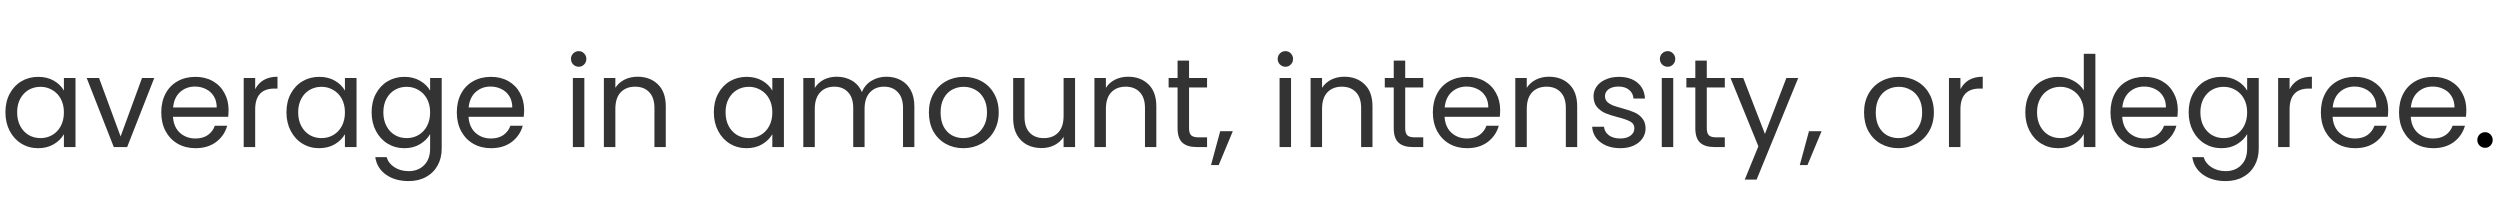 <svg width="238" height="20" viewBox="0 0 238 20" fill="none" xmlns="http://www.w3.org/2000/svg">
<path d="M0.516 10.688C0.516 10.016 0.652 9.428 0.924 8.924C1.196 8.412 1.568 8.016 2.04 7.736C2.52 7.456 3.052 7.316 3.636 7.316C4.212 7.316 4.712 7.44 5.136 7.688C5.56 7.936 5.876 8.248 6.084 8.624V7.424H7.188V14H6.084V12.776C5.868 13.16 5.544 13.48 5.112 13.736C4.688 13.984 4.192 14.108 3.624 14.108C3.04 14.108 2.512 13.964 2.04 13.676C1.568 13.388 1.196 12.984 0.924 12.464C0.652 11.944 0.516 11.352 0.516 10.688ZM6.084 10.7C6.084 10.204 5.984 9.772 5.784 9.404C5.584 9.036 5.312 8.756 4.968 8.564C4.632 8.364 4.26 8.264 3.852 8.264C3.444 8.264 3.072 8.36 2.736 8.552C2.4 8.744 2.132 9.024 1.932 9.392C1.732 9.76 1.632 10.192 1.632 10.688C1.632 11.192 1.732 11.632 1.932 12.008C2.132 12.376 2.4 12.66 2.736 12.86C3.072 13.052 3.444 13.148 3.852 13.148C4.26 13.148 4.632 13.052 4.968 12.86C5.312 12.66 5.584 12.376 5.784 12.008C5.984 11.632 6.084 11.196 6.084 10.7ZM11.481 12.992L13.521 7.424H14.685L12.105 14H10.833L8.253 7.424H9.429L11.481 12.992ZM21.76 10.46C21.76 10.668 21.748 10.888 21.724 11.12H16.468C16.508 11.768 16.728 12.276 17.128 12.644C17.536 13.004 18.028 13.184 18.604 13.184C19.076 13.184 19.468 13.076 19.78 12.86C20.1 12.636 20.324 12.34 20.452 11.972H21.628C21.452 12.604 21.1 13.12 20.572 13.52C20.044 13.912 19.388 14.108 18.604 14.108C17.98 14.108 17.42 13.968 16.924 13.688C16.436 13.408 16.052 13.012 15.772 12.5C15.492 11.98 15.352 11.38 15.352 10.7C15.352 10.02 15.488 9.424 15.76 8.912C16.032 8.4 16.412 8.008 16.9 7.736C17.396 7.456 17.964 7.316 18.604 7.316C19.228 7.316 19.78 7.452 20.26 7.724C20.74 7.996 21.108 8.372 21.364 8.852C21.628 9.324 21.76 9.86 21.76 10.46ZM20.632 10.232C20.632 9.816 20.54 9.46 20.356 9.164C20.172 8.86 19.92 8.632 19.6 8.48C19.288 8.32 18.94 8.24 18.556 8.24C18.004 8.24 17.532 8.416 17.14 8.768C16.756 9.12 16.536 9.608 16.48 10.232H20.632ZM24.293 8.492C24.485 8.116 24.757 7.824 25.109 7.616C25.469 7.408 25.905 7.304 26.417 7.304V8.432H26.129C24.905 8.432 24.293 9.096 24.293 10.424V14H23.201V7.424H24.293V8.492ZM27.27 10.688C27.27 10.016 27.406 9.428 27.678 8.924C27.95 8.412 28.322 8.016 28.794 7.736C29.274 7.456 29.806 7.316 30.39 7.316C30.966 7.316 31.466 7.44 31.89 7.688C32.314 7.936 32.63 8.248 32.838 8.624V7.424H33.942V14H32.838V12.776C32.622 13.16 32.298 13.48 31.866 13.736C31.442 13.984 30.946 14.108 30.378 14.108C29.794 14.108 29.266 13.964 28.794 13.676C28.322 13.388 27.95 12.984 27.678 12.464C27.406 11.944 27.27 11.352 27.27 10.688ZM32.838 10.7C32.838 10.204 32.738 9.772 32.538 9.404C32.338 9.036 32.066 8.756 31.722 8.564C31.386 8.364 31.014 8.264 30.606 8.264C30.198 8.264 29.826 8.36 29.49 8.552C29.154 8.744 28.886 9.024 28.686 9.392C28.486 9.76 28.386 10.192 28.386 10.688C28.386 11.192 28.486 11.632 28.686 12.008C28.886 12.376 29.154 12.66 29.49 12.86C29.826 13.052 30.198 13.148 30.606 13.148C31.014 13.148 31.386 13.052 31.722 12.86C32.066 12.66 32.338 12.376 32.538 12.008C32.738 11.632 32.838 11.196 32.838 10.7ZM38.499 7.316C39.067 7.316 39.563 7.44 39.987 7.688C40.419 7.936 40.739 8.248 40.947 8.624V7.424H42.051V14.144C42.051 14.744 41.923 15.276 41.667 15.74C41.411 16.212 41.043 16.58 40.563 16.844C40.091 17.108 39.539 17.24 38.907 17.24C38.043 17.24 37.323 17.036 36.747 16.628C36.171 16.22 35.831 15.664 35.727 14.96H36.807C36.927 15.36 37.175 15.68 37.551 15.92C37.927 16.168 38.379 16.292 38.907 16.292C39.507 16.292 39.995 16.104 40.371 15.728C40.755 15.352 40.947 14.824 40.947 14.144V12.764C40.731 13.148 40.411 13.468 39.987 13.724C39.563 13.98 39.067 14.108 38.499 14.108C37.915 14.108 37.383 13.964 36.903 13.676C36.431 13.388 36.059 12.984 35.787 12.464C35.515 11.944 35.379 11.352 35.379 10.688C35.379 10.016 35.515 9.428 35.787 8.924C36.059 8.412 36.431 8.016 36.903 7.736C37.383 7.456 37.915 7.316 38.499 7.316ZM40.947 10.7C40.947 10.204 40.847 9.772 40.647 9.404C40.447 9.036 40.175 8.756 39.831 8.564C39.495 8.364 39.123 8.264 38.715 8.264C38.307 8.264 37.935 8.36 37.599 8.552C37.263 8.744 36.995 9.024 36.795 9.392C36.595 9.76 36.495 10.192 36.495 10.688C36.495 11.192 36.595 11.632 36.795 12.008C36.995 12.376 37.263 12.66 37.599 12.86C37.935 13.052 38.307 13.148 38.715 13.148C39.123 13.148 39.495 13.052 39.831 12.86C40.175 12.66 40.447 12.376 40.647 12.008C40.847 11.632 40.947 11.196 40.947 10.7ZM49.897 10.46C49.897 10.668 49.885 10.888 49.861 11.12H44.605C44.645 11.768 44.865 12.276 45.265 12.644C45.673 13.004 46.165 13.184 46.741 13.184C47.213 13.184 47.605 13.076 47.917 12.86C48.237 12.636 48.461 12.34 48.589 11.972H49.765C49.589 12.604 49.237 13.12 48.709 13.52C48.181 13.912 47.525 14.108 46.741 14.108C46.117 14.108 45.557 13.968 45.061 13.688C44.573 13.408 44.189 13.012 43.909 12.5C43.629 11.98 43.489 11.38 43.489 10.7C43.489 10.02 43.625 9.424 43.897 8.912C44.169 8.4 44.549 8.008 45.037 7.736C45.533 7.456 46.101 7.316 46.741 7.316C47.365 7.316 47.917 7.452 48.397 7.724C48.877 7.996 49.245 8.372 49.501 8.852C49.765 9.324 49.897 9.86 49.897 10.46ZM48.769 10.232C48.769 9.816 48.677 9.46 48.493 9.164C48.309 8.86 48.057 8.632 47.737 8.48C47.425 8.32 47.077 8.24 46.693 8.24C46.141 8.24 45.669 8.416 45.277 8.768C44.893 9.12 44.673 9.608 44.617 10.232H48.769ZM55.101 6.356C54.893 6.356 54.717 6.284 54.573 6.14C54.429 5.996 54.357 5.82 54.357 5.612C54.357 5.404 54.429 5.228 54.573 5.084C54.717 4.94 54.893 4.868 55.101 4.868C55.301 4.868 55.469 4.94 55.605 5.084C55.749 5.228 55.821 5.404 55.821 5.612C55.821 5.82 55.749 5.996 55.605 6.14C55.469 6.284 55.301 6.356 55.101 6.356ZM55.629 7.424V14H54.537V7.424H55.629ZM60.694 7.304C61.494 7.304 62.142 7.548 62.638 8.036C63.134 8.516 63.382 9.212 63.382 10.124V14H62.302V10.28C62.302 9.624 62.138 9.124 61.81 8.78C61.482 8.428 61.034 8.252 60.466 8.252C59.89 8.252 59.43 8.432 59.086 8.792C58.75 9.152 58.582 9.676 58.582 10.364V14H57.49V7.424H58.582V8.36C58.798 8.024 59.09 7.764 59.458 7.58C59.834 7.396 60.246 7.304 60.694 7.304ZM67.957 10.688C67.957 10.016 68.093 9.428 68.365 8.924C68.637 8.412 69.009 8.016 69.481 7.736C69.961 7.456 70.493 7.316 71.077 7.316C71.653 7.316 72.153 7.44 72.577 7.688C73.001 7.936 73.317 8.248 73.525 8.624V7.424H74.629V14H73.525V12.776C73.309 13.16 72.985 13.48 72.553 13.736C72.129 13.984 71.633 14.108 71.065 14.108C70.481 14.108 69.953 13.964 69.481 13.676C69.009 13.388 68.637 12.984 68.365 12.464C68.093 11.944 67.957 11.352 67.957 10.688ZM73.525 10.7C73.525 10.204 73.425 9.772 73.225 9.404C73.025 9.036 72.753 8.756 72.409 8.564C72.073 8.364 71.701 8.264 71.293 8.264C70.885 8.264 70.513 8.36 70.177 8.552C69.841 8.744 69.573 9.024 69.373 9.392C69.173 9.76 69.073 10.192 69.073 10.688C69.073 11.192 69.173 11.632 69.373 12.008C69.573 12.376 69.841 12.66 70.177 12.86C70.513 13.052 70.885 13.148 71.293 13.148C71.701 13.148 72.073 13.052 72.409 12.86C72.753 12.66 73.025 12.376 73.225 12.008C73.425 11.632 73.525 11.196 73.525 10.7ZM84.383 7.304C84.895 7.304 85.351 7.412 85.751 7.628C86.151 7.836 86.467 8.152 86.699 8.576C86.931 9 87.047 9.516 87.047 10.124V14H85.967V10.28C85.967 9.624 85.803 9.124 85.475 8.78C85.155 8.428 84.719 8.252 84.167 8.252C83.599 8.252 83.147 8.436 82.811 8.804C82.475 9.164 82.307 9.688 82.307 10.376V14H81.227V10.28C81.227 9.624 81.063 9.124 80.735 8.78C80.415 8.428 79.979 8.252 79.427 8.252C78.859 8.252 78.407 8.436 78.071 8.804C77.735 9.164 77.567 9.688 77.567 10.376V14H76.475V7.424H77.567V8.372C77.783 8.028 78.071 7.764 78.431 7.58C78.799 7.396 79.203 7.304 79.643 7.304C80.195 7.304 80.683 7.428 81.107 7.676C81.531 7.924 81.847 8.288 82.055 8.768C82.239 8.304 82.543 7.944 82.967 7.688C83.391 7.432 83.863 7.304 84.383 7.304ZM91.706 14.108C91.09 14.108 90.53 13.968 90.026 13.688C89.53 13.408 89.138 13.012 88.85 12.5C88.57 11.98 88.43 11.38 88.43 10.7C88.43 10.028 88.574 9.436 88.862 8.924C89.158 8.404 89.558 8.008 90.062 7.736C90.566 7.456 91.13 7.316 91.754 7.316C92.378 7.316 92.942 7.456 93.446 7.736C93.95 8.008 94.346 8.4 94.634 8.912C94.93 9.424 95.078 10.02 95.078 10.7C95.078 11.38 94.926 11.98 94.622 12.5C94.326 13.012 93.922 13.408 93.41 13.688C92.898 13.968 92.33 14.108 91.706 14.108ZM91.706 13.148C92.098 13.148 92.466 13.056 92.81 12.872C93.154 12.688 93.43 12.412 93.638 12.044C93.854 11.676 93.962 11.228 93.962 10.7C93.962 10.172 93.858 9.724 93.65 9.356C93.442 8.988 93.17 8.716 92.834 8.54C92.498 8.356 92.134 8.264 91.742 8.264C91.342 8.264 90.974 8.356 90.638 8.54C90.31 8.716 90.046 8.988 89.846 9.356C89.646 9.724 89.546 10.172 89.546 10.7C89.546 11.236 89.642 11.688 89.834 12.056C90.034 12.424 90.298 12.7 90.626 12.884C90.954 13.06 91.314 13.148 91.706 13.148ZM102.346 7.424V14H101.254V13.028C101.046 13.364 100.754 13.628 100.378 13.82C100.01 14.004 99.602 14.096 99.154 14.096C98.642 14.096 98.182 13.992 97.774 13.784C97.366 13.568 97.042 13.248 96.802 12.824C96.57 12.4 96.454 11.884 96.454 11.276V7.424H97.534V11.132C97.534 11.78 97.698 12.28 98.026 12.632C98.354 12.976 98.802 13.148 99.37 13.148C99.954 13.148 100.414 12.968 100.75 12.608C101.086 12.248 101.254 11.724 101.254 11.036V7.424H102.346ZM107.394 7.304C108.194 7.304 108.842 7.548 109.338 8.036C109.834 8.516 110.082 9.212 110.082 10.124V14H109.002V10.28C109.002 9.624 108.838 9.124 108.51 8.78C108.182 8.428 107.734 8.252 107.166 8.252C106.59 8.252 106.13 8.432 105.786 8.792C105.45 9.152 105.282 9.676 105.282 10.364V14H104.19V7.424H105.282V8.36C105.498 8.024 105.79 7.764 106.158 7.58C106.534 7.396 106.946 7.304 107.394 7.304ZM113.197 8.324V12.2C113.197 12.52 113.265 12.748 113.401 12.884C113.537 13.012 113.773 13.076 114.109 13.076H114.913V14H113.929C113.321 14 112.865 13.86 112.561 13.58C112.257 13.3 112.105 12.84 112.105 12.2V8.324H111.253V7.424H112.105V5.768H113.197V7.424H114.913V8.324H113.197ZM117.365 12.488L116.021 15.716H115.288L116.165 12.488H117.365ZM122.379 6.356C122.171 6.356 121.995 6.284 121.851 6.14C121.707 5.996 121.635 5.82 121.635 5.612C121.635 5.404 121.707 5.228 121.851 5.084C121.995 4.94 122.171 4.868 122.379 4.868C122.579 4.868 122.747 4.94 122.883 5.084C123.027 5.228 123.099 5.404 123.099 5.612C123.099 5.82 123.027 5.996 122.883 6.14C122.747 6.284 122.579 6.356 122.379 6.356ZM122.907 7.424V14H121.815V7.424H122.907ZM127.972 7.304C128.772 7.304 129.42 7.548 129.916 8.036C130.412 8.516 130.66 9.212 130.66 10.124V14H129.58V10.28C129.58 9.624 129.416 9.124 129.088 8.78C128.76 8.428 128.312 8.252 127.744 8.252C127.168 8.252 126.708 8.432 126.364 8.792C126.028 9.152 125.86 9.676 125.86 10.364V14H124.768V7.424H125.86V8.36C126.076 8.024 126.368 7.764 126.736 7.58C127.112 7.396 127.524 7.304 127.972 7.304ZM133.776 8.324V12.2C133.776 12.52 133.844 12.748 133.98 12.884C134.116 13.012 134.352 13.076 134.688 13.076H135.492V14H134.508C133.9 14 133.444 13.86 133.14 13.58C132.836 13.3 132.684 12.84 132.684 12.2V8.324H131.832V7.424H132.684V5.768H133.776V7.424H135.492V8.324H133.776ZM142.815 10.46C142.815 10.668 142.803 10.888 142.779 11.12H137.523C137.563 11.768 137.783 12.276 138.183 12.644C138.591 13.004 139.083 13.184 139.659 13.184C140.131 13.184 140.523 13.076 140.835 12.86C141.155 12.636 141.379 12.34 141.507 11.972H142.683C142.507 12.604 142.155 13.12 141.627 13.52C141.099 13.912 140.443 14.108 139.659 14.108C139.035 14.108 138.475 13.968 137.979 13.688C137.491 13.408 137.107 13.012 136.827 12.5C136.547 11.98 136.407 11.38 136.407 10.7C136.407 10.02 136.543 9.424 136.815 8.912C137.087 8.4 137.467 8.008 137.955 7.736C138.451 7.456 139.019 7.316 139.659 7.316C140.283 7.316 140.835 7.452 141.315 7.724C141.795 7.996 142.163 8.372 142.419 8.852C142.683 9.324 142.815 9.86 142.815 10.46ZM141.687 10.232C141.687 9.816 141.595 9.46 141.411 9.164C141.227 8.86 140.975 8.632 140.655 8.48C140.343 8.32 139.995 8.24 139.611 8.24C139.059 8.24 138.587 8.416 138.195 8.768C137.811 9.12 137.591 9.608 137.535 10.232H141.687ZM147.46 7.304C148.26 7.304 148.908 7.548 149.404 8.036C149.9 8.516 150.148 9.212 150.148 10.124V14H149.068V10.28C149.068 9.624 148.904 9.124 148.576 8.78C148.248 8.428 147.8 8.252 147.232 8.252C146.656 8.252 146.196 8.432 145.852 8.792C145.516 9.152 145.348 9.676 145.348 10.364V14H144.256V7.424H145.348V8.36C145.564 8.024 145.856 7.764 146.224 7.58C146.6 7.396 147.012 7.304 147.46 7.304ZM154.26 14.108C153.756 14.108 153.304 14.024 152.904 13.856C152.504 13.68 152.188 13.44 151.956 13.136C151.724 12.824 151.596 12.468 151.572 12.068H152.7C152.732 12.396 152.884 12.664 153.156 12.872C153.436 13.08 153.8 13.184 154.248 13.184C154.664 13.184 154.992 13.092 155.232 12.908C155.472 12.724 155.592 12.492 155.592 12.212C155.592 11.924 155.464 11.712 155.208 11.576C154.952 11.432 154.556 11.292 154.02 11.156C153.532 11.028 153.132 10.9 152.82 10.772C152.516 10.636 152.252 10.44 152.028 10.184C151.812 9.92 151.704 9.576 151.704 9.152C151.704 8.816 151.804 8.508 152.004 8.228C152.204 7.948 152.488 7.728 152.856 7.568C153.224 7.4 153.644 7.316 154.116 7.316C154.844 7.316 155.432 7.5 155.88 7.868C156.328 8.236 156.568 8.74 156.6 9.38H155.508C155.484 9.036 155.344 8.76 155.088 8.552C154.84 8.344 154.504 8.24 154.08 8.24C153.688 8.24 153.376 8.324 153.144 8.492C152.912 8.66 152.796 8.88 152.796 9.152C152.796 9.368 152.864 9.548 153 9.692C153.144 9.828 153.32 9.94 153.528 10.028C153.744 10.108 154.04 10.2 154.416 10.304C154.888 10.432 155.272 10.56 155.568 10.688C155.864 10.808 156.116 10.992 156.324 11.24C156.54 11.488 156.652 11.812 156.66 12.212C156.66 12.572 156.56 12.896 156.36 13.184C156.16 13.472 155.876 13.7 155.508 13.868C155.148 14.028 154.732 14.108 154.26 14.108ZM158.765 6.356C158.557 6.356 158.381 6.284 158.237 6.14C158.093 5.996 158.021 5.82 158.021 5.612C158.021 5.404 158.093 5.228 158.237 5.084C158.381 4.94 158.557 4.868 158.765 4.868C158.965 4.868 159.133 4.94 159.269 5.084C159.413 5.228 159.485 5.404 159.485 5.612C159.485 5.82 159.413 5.996 159.269 6.14C159.133 6.284 158.965 6.356 158.765 6.356ZM159.293 7.424V14H158.201V7.424H159.293ZM162.486 8.324V12.2C162.486 12.52 162.554 12.748 162.69 12.884C162.826 13.012 163.062 13.076 163.398 13.076H164.202V14H163.218C162.61 14 162.154 13.86 161.85 13.58C161.546 13.3 161.394 12.84 161.394 12.2V8.324H160.542V7.424H161.394V5.768H162.486V7.424H164.202V8.324H162.486ZM171.19 7.424L167.23 17.096H166.102L167.398 13.928L164.746 7.424H165.958L168.022 12.752L170.062 7.424H171.19ZM173.415 12.488L172.071 15.716H171.339L172.215 12.488H173.415ZM180.733 14.108C180.117 14.108 179.557 13.968 179.053 13.688C178.557 13.408 178.165 13.012 177.877 12.5C177.597 11.98 177.457 11.38 177.457 10.7C177.457 10.028 177.601 9.436 177.889 8.924C178.185 8.404 178.585 8.008 179.089 7.736C179.593 7.456 180.157 7.316 180.781 7.316C181.405 7.316 181.969 7.456 182.473 7.736C182.977 8.008 183.373 8.4 183.661 8.912C183.957 9.424 184.105 10.02 184.105 10.7C184.105 11.38 183.953 11.98 183.649 12.5C183.353 13.012 182.949 13.408 182.437 13.688C181.925 13.968 181.357 14.108 180.733 14.108ZM180.733 13.148C181.125 13.148 181.493 13.056 181.837 12.872C182.181 12.688 182.457 12.412 182.665 12.044C182.881 11.676 182.989 11.228 182.989 10.7C182.989 10.172 182.885 9.724 182.677 9.356C182.469 8.988 182.197 8.716 181.861 8.54C181.525 8.356 181.161 8.264 180.769 8.264C180.369 8.264 180.001 8.356 179.665 8.54C179.337 8.716 179.073 8.988 178.873 9.356C178.673 9.724 178.573 10.172 178.573 10.7C178.573 11.236 178.669 11.688 178.861 12.056C179.061 12.424 179.325 12.7 179.653 12.884C179.981 13.06 180.341 13.148 180.733 13.148ZM186.633 8.492C186.825 8.116 187.097 7.824 187.449 7.616C187.809 7.408 188.245 7.304 188.757 7.304V8.432H188.469C187.245 8.432 186.633 9.096 186.633 10.424V14H185.541V7.424H186.633V8.492ZM192.809 10.688C192.809 10.016 192.945 9.428 193.217 8.924C193.489 8.412 193.861 8.016 194.333 7.736C194.813 7.456 195.349 7.316 195.941 7.316C196.453 7.316 196.929 7.436 197.369 7.676C197.809 7.908 198.145 8.216 198.377 8.6V5.12H199.481V14H198.377V12.764C198.161 13.156 197.841 13.48 197.417 13.736C196.993 13.984 196.497 14.108 195.929 14.108C195.345 14.108 194.813 13.964 194.333 13.676C193.861 13.388 193.489 12.984 193.217 12.464C192.945 11.944 192.809 11.352 192.809 10.688ZM198.377 10.7C198.377 10.204 198.277 9.772 198.077 9.404C197.877 9.036 197.605 8.756 197.261 8.564C196.925 8.364 196.553 8.264 196.145 8.264C195.737 8.264 195.365 8.36 195.029 8.552C194.693 8.744 194.425 9.024 194.225 9.392C194.025 9.76 193.925 10.192 193.925 10.688C193.925 11.192 194.025 11.632 194.225 12.008C194.425 12.376 194.693 12.66 195.029 12.86C195.365 13.052 195.737 13.148 196.145 13.148C196.553 13.148 196.925 13.052 197.261 12.86C197.605 12.66 197.877 12.376 198.077 12.008C198.277 11.632 198.377 11.196 198.377 10.7ZM207.326 10.46C207.326 10.668 207.314 10.888 207.29 11.12H202.034C202.074 11.768 202.294 12.276 202.694 12.644C203.102 13.004 203.594 13.184 204.17 13.184C204.642 13.184 205.034 13.076 205.346 12.86C205.666 12.636 205.89 12.34 206.018 11.972H207.194C207.018 12.604 206.666 13.12 206.138 13.52C205.61 13.912 204.954 14.108 204.17 14.108C203.546 14.108 202.986 13.968 202.49 13.688C202.002 13.408 201.618 13.012 201.338 12.5C201.058 11.98 200.918 11.38 200.918 10.7C200.918 10.02 201.054 9.424 201.326 8.912C201.598 8.4 201.978 8.008 202.466 7.736C202.962 7.456 203.53 7.316 204.17 7.316C204.794 7.316 205.346 7.452 205.826 7.724C206.306 7.996 206.674 8.372 206.93 8.852C207.194 9.324 207.326 9.86 207.326 10.46ZM206.198 10.232C206.198 9.816 206.106 9.46 205.922 9.164C205.738 8.86 205.486 8.632 205.166 8.48C204.854 8.32 204.506 8.24 204.122 8.24C203.57 8.24 203.098 8.416 202.706 8.768C202.322 9.12 202.102 9.608 202.046 10.232H206.198ZM211.48 7.316C212.048 7.316 212.544 7.44 212.968 7.688C213.4 7.936 213.72 8.248 213.928 8.624V7.424H215.032V14.144C215.032 14.744 214.904 15.276 214.648 15.74C214.392 16.212 214.024 16.58 213.544 16.844C213.072 17.108 212.52 17.24 211.888 17.24C211.024 17.24 210.304 17.036 209.728 16.628C209.152 16.22 208.812 15.664 208.708 14.96H209.788C209.908 15.36 210.156 15.68 210.532 15.92C210.908 16.168 211.36 16.292 211.888 16.292C212.488 16.292 212.976 16.104 213.352 15.728C213.736 15.352 213.928 14.824 213.928 14.144V12.764C213.712 13.148 213.392 13.468 212.968 13.724C212.544 13.98 212.048 14.108 211.48 14.108C210.896 14.108 210.364 13.964 209.884 13.676C209.412 13.388 209.04 12.984 208.768 12.464C208.496 11.944 208.36 11.352 208.36 10.688C208.36 10.016 208.496 9.428 208.768 8.924C209.04 8.412 209.412 8.016 209.884 7.736C210.364 7.456 210.896 7.316 211.48 7.316ZM213.928 10.7C213.928 10.204 213.828 9.772 213.628 9.404C213.428 9.036 213.156 8.756 212.812 8.564C212.476 8.364 212.104 8.264 211.696 8.264C211.288 8.264 210.916 8.36 210.58 8.552C210.244 8.744 209.976 9.024 209.776 9.392C209.576 9.76 209.476 10.192 209.476 10.688C209.476 11.192 209.576 11.632 209.776 12.008C209.976 12.376 210.244 12.66 210.58 12.86C210.916 13.052 211.288 13.148 211.696 13.148C212.104 13.148 212.476 13.052 212.812 12.86C213.156 12.66 213.428 12.376 213.628 12.008C213.828 11.632 213.928 11.196 213.928 10.7ZM217.969 8.492C218.161 8.116 218.433 7.824 218.785 7.616C219.145 7.408 219.581 7.304 220.093 7.304V8.432H219.805C218.581 8.432 217.969 9.096 217.969 10.424V14H216.877V7.424H217.969V8.492ZM227.354 10.46C227.354 10.668 227.342 10.888 227.318 11.12H222.062C222.102 11.768 222.322 12.276 222.722 12.644C223.13 13.004 223.622 13.184 224.198 13.184C224.67 13.184 225.062 13.076 225.374 12.86C225.694 12.636 225.918 12.34 226.046 11.972H227.222C227.046 12.604 226.694 13.12 226.166 13.52C225.638 13.912 224.982 14.108 224.198 14.108C223.574 14.108 223.014 13.968 222.518 13.688C222.03 13.408 221.646 13.012 221.366 12.5C221.086 11.98 220.946 11.38 220.946 10.7C220.946 10.02 221.082 9.424 221.354 8.912C221.626 8.4 222.006 8.008 222.494 7.736C222.99 7.456 223.558 7.316 224.198 7.316C224.822 7.316 225.374 7.452 225.854 7.724C226.334 7.996 226.702 8.372 226.958 8.852C227.222 9.324 227.354 9.86 227.354 10.46ZM226.226 10.232C226.226 9.816 226.134 9.46 225.95 9.164C225.766 8.86 225.514 8.632 225.194 8.48C224.882 8.32 224.534 8.24 224.15 8.24C223.598 8.24 223.126 8.416 222.734 8.768C222.35 9.12 222.13 9.608 222.074 10.232H226.226ZM234.795 10.46C234.795 10.668 234.783 10.888 234.759 11.12H229.503C229.543 11.768 229.763 12.276 230.163 12.644C230.571 13.004 231.063 13.184 231.639 13.184C232.111 13.184 232.503 13.076 232.815 12.86C233.135 12.636 233.359 12.34 233.487 11.972H234.663C234.487 12.604 234.135 13.12 233.607 13.52C233.079 13.912 232.423 14.108 231.639 14.108C231.015 14.108 230.455 13.968 229.959 13.688C229.471 13.408 229.087 13.012 228.807 12.5C228.527 11.98 228.387 11.38 228.387 10.7C228.387 10.02 228.523 9.424 228.795 8.912C229.067 8.4 229.447 8.008 229.935 7.736C230.431 7.456 230.999 7.316 231.639 7.316C232.263 7.316 232.815 7.452 233.295 7.724C233.775 7.996 234.143 8.372 234.399 8.852C234.663 9.324 234.795 9.86 234.795 10.46ZM233.667 10.232C233.667 9.816 233.575 9.46 233.391 9.164C233.207 8.86 232.955 8.632 232.635 8.48C232.323 8.32 231.975 8.24 231.591 8.24C231.039 8.24 230.567 8.416 230.175 8.768C229.791 9.12 229.571 9.608 229.515 10.232H233.667Z" fill="#333333"/>
<path d="M236.585 14.072C236.377 14.072 236.201 14 236.057 13.856C235.913 13.712 235.841 13.536 235.841 13.328C235.841 13.12 235.913 12.944 236.057 12.8C236.201 12.656 236.377 12.584 236.585 12.584C236.785 12.584 236.953 12.656 237.089 12.8C237.233 12.944 237.305 13.12 237.305 13.328C237.305 13.536 237.233 13.712 237.089 13.856C236.953 14 236.785 14.072 236.585 14.072Z" fill="black"/>
</svg>
